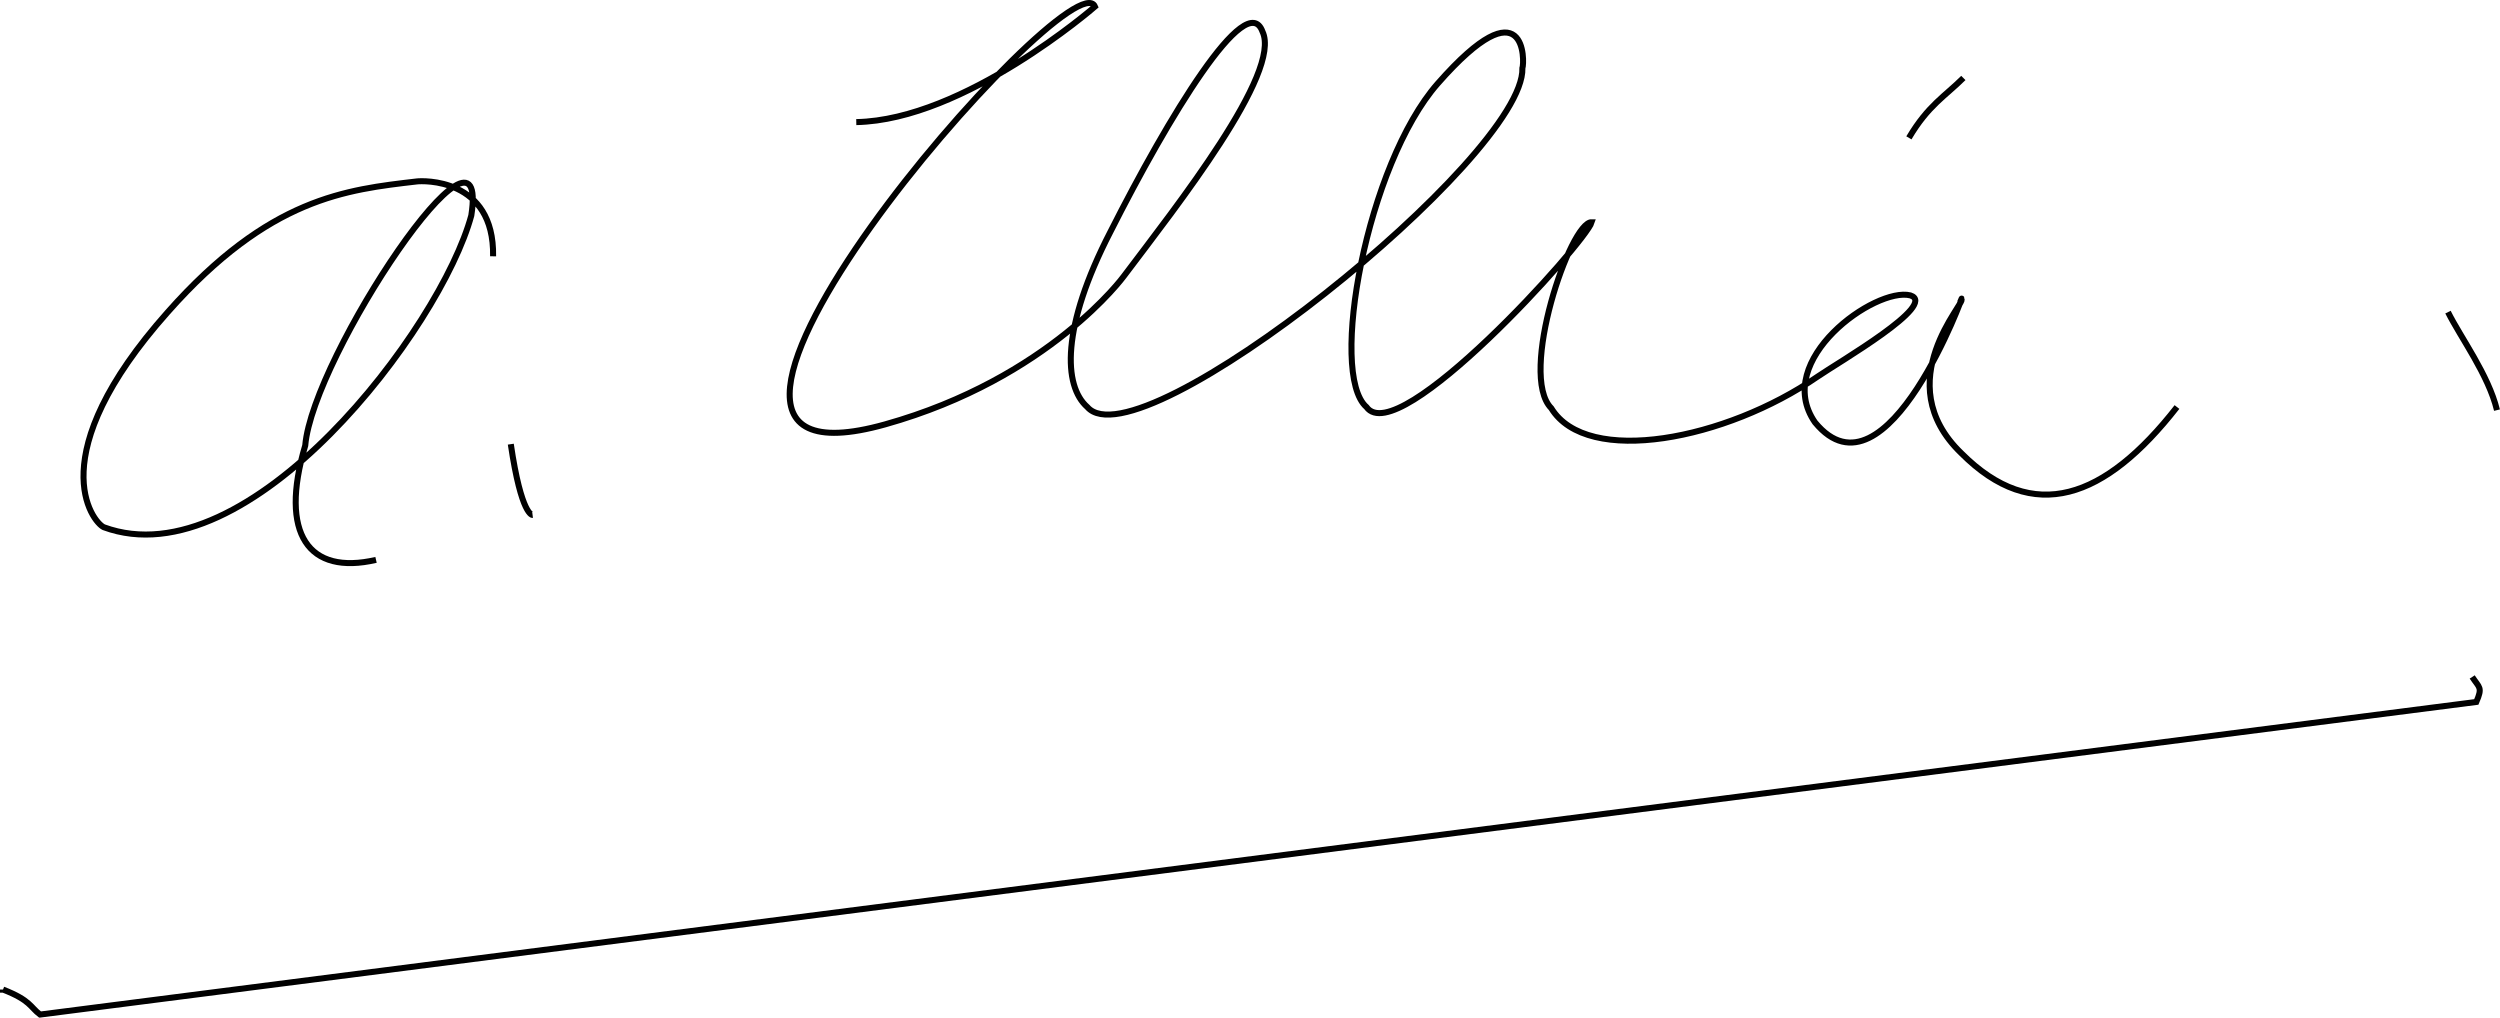 <?xml version="1.0" encoding="UTF-8" standalone="no"?>
<!-- Created with Inkscape (http://www.inkscape.org/) -->

<svg
   xmlns:dc="http://purl.org/dc/elements/1.1/"
   xmlns:cc="http://creativecommons.org/ns#"
   xmlns:rdf="http://www.w3.org/1999/02/22-rdf-syntax-ns#"
   xmlns:svg="http://www.w3.org/2000/svg"
   xmlns="http://www.w3.org/2000/svg"
   xmlns:sodipodi="http://sodipodi.sourceforge.net/DTD/sodipodi-0.dtd"
   xmlns:inkscape="http://www.inkscape.org/namespaces/inkscape"
   width="414.573"
   height="168.744"
   id="svg2"
   version="1.1"
   inkscape:version="0.48.2 r9819"
   sodipodi:docname="Documento nuevo 1">
  <defs
     id="defs4" />
  <sodipodi:namedview
     id="base"
     pagecolor="#ffffff"
     bordercolor="#666666"
     borderopacity="1.0"
     inkscape:pageopacity="0.0"
     inkscape:pageshadow="2"
     inkscape:zoom="0.78306552"
     inkscape:cx="22.144994"
     inkscape:cy="133.94539"
     inkscape:document-units="px"
     inkscape:current-layer="layer1"
     showgrid="false"
     inkscape:snap-bbox="true"
     inkscape:window-width="1024"
     inkscape:window-height="553"
     inkscape:window-x="-4"
     inkscape:window-y="-4"
     inkscape:window-maximized="1"
     fit-margin-top="0"
     fit-margin-left="0"
     fit-margin-right="0"
     fit-margin-bottom="0" />
  <g
     inkscape:label="Capa 1"
     inkscape:groupmode="layer"
     id="layer1"
     transform="translate(-342.639,-412.753)">
    <path
       style="fill:none;stroke:#000000;stroke-width:1px;stroke-linecap:butt;stroke-linejoin:miter;stroke-opacity:1"
       d="m 424.409,455.255 c 0.224,-13.117 -11.778,-12.528 -12.642,-12.416 -11.649,1.364 -24.485,2.66 -41.312,21.672 -21.136,23.768 -12.528,34.758 -10.61,35.668 24.071,8.872 55.904,-32.97 60.952,-51.697 3.203,-20.709 -26.303,23.361 -27.541,38.152 -4.364,14.698 0.548,21.552 11.739,18.963"
       id="path3113"
       inkscape:connector-curvature="0"
       sodipodi:nodetypes="ccccccc" />
    <path
       style="fill:none;stroke:#000000;stroke-width:1px;stroke-linecap:butt;stroke-linejoin:miter;stroke-opacity:1"
       d="m 427.344,486.408 c 1.765,11.965 3.612,11.739 3.612,11.739"
       id="path3115"
       inkscape:connector-curvature="0"
       sodipodi:nodetypes="cc" />
    <path
       style="fill:none;stroke:#000000;stroke-width:1px;stroke-linecap:butt;stroke-linejoin:miter;stroke-opacity:1"
       d="m 484.634,433.001 c 17.925,-0.341 39.467,-19.049 39.588,-19.155 -3.658,-8.778 -83.832,83.024 -34.799,69.279 27.244,-7.637 39.588,-24.583 39.588,-24.583 8.713,-11.567 26.239,-33.752 22.987,-40.546 -2.633,-7.276 -15.659,14.279 -25.221,33.203 -8.2,15.884 -7.798,25.548 -3.831,29.052 8.558,9.89 72.56,-41.42 72.152,-56.189 0.362,-0.955 0.77,-14.307 -14.047,2.554 -11.74,13.38 -18.142,48.105 -11.813,53.635 5.195,7.311 36.313,-27.258 37.353,-30.649 -3.546,-0.137 -12.187,25.286 -6.714,30.836 5.985,9.782 29.022,5.206 44.123,-5.198 3.481,-2.398 20.124,-11.994 15.428,-13.506 -5.78,-1.416 -22.978,10.73 -15.803,21.071 11.88,14.424 25.213,-22.696 24.264,-20.433 0.966,0.392 -12.296,13.677 0,25.541 11.919,11.952 23.838,7.605 35.757,-7.662 l 0,0 0,0"
       id="path3117"
       inkscape:connector-curvature="0"
       sodipodi:nodetypes="ccscccccccccsccccccc" />
    <path
       style="fill:none;stroke:#000000;stroke-width:1px;stroke-linecap:butt;stroke-linejoin:miter;stroke-opacity:1"
       d="m 659.189,435.614 c 3.185,-5.398 6.028,-6.931 9.03,-9.933"
       id="path3119"
       inkscape:connector-curvature="0" />
    <path
       style="fill:none;stroke:#000000;stroke-width:1px;stroke-linecap:butt;stroke-linejoin:miter;stroke-opacity:1"
       d="m 756.713,480.764 c -1.425,-5.866 -5.988,-11.976 -8.127,-16.254"
       id="path3121"
       inkscape:connector-curvature="0" />
    <path
       style="fill:none;stroke:#000000;stroke-width:1px;stroke-linecap:butt;stroke-linejoin:miter;stroke-opacity:1"
       d="m 343.139,577.368 0,-0.518 m 0,0 c 4.581,1.785 4.491,2.893 6.142,4.147 l 404.003,-51.839 c 1.058,-2.455 0.524,-2.314 -0.682,-4.147"
       id="path3125"
       inkscape:connector-curvature="0" />
  </g>
</svg>
